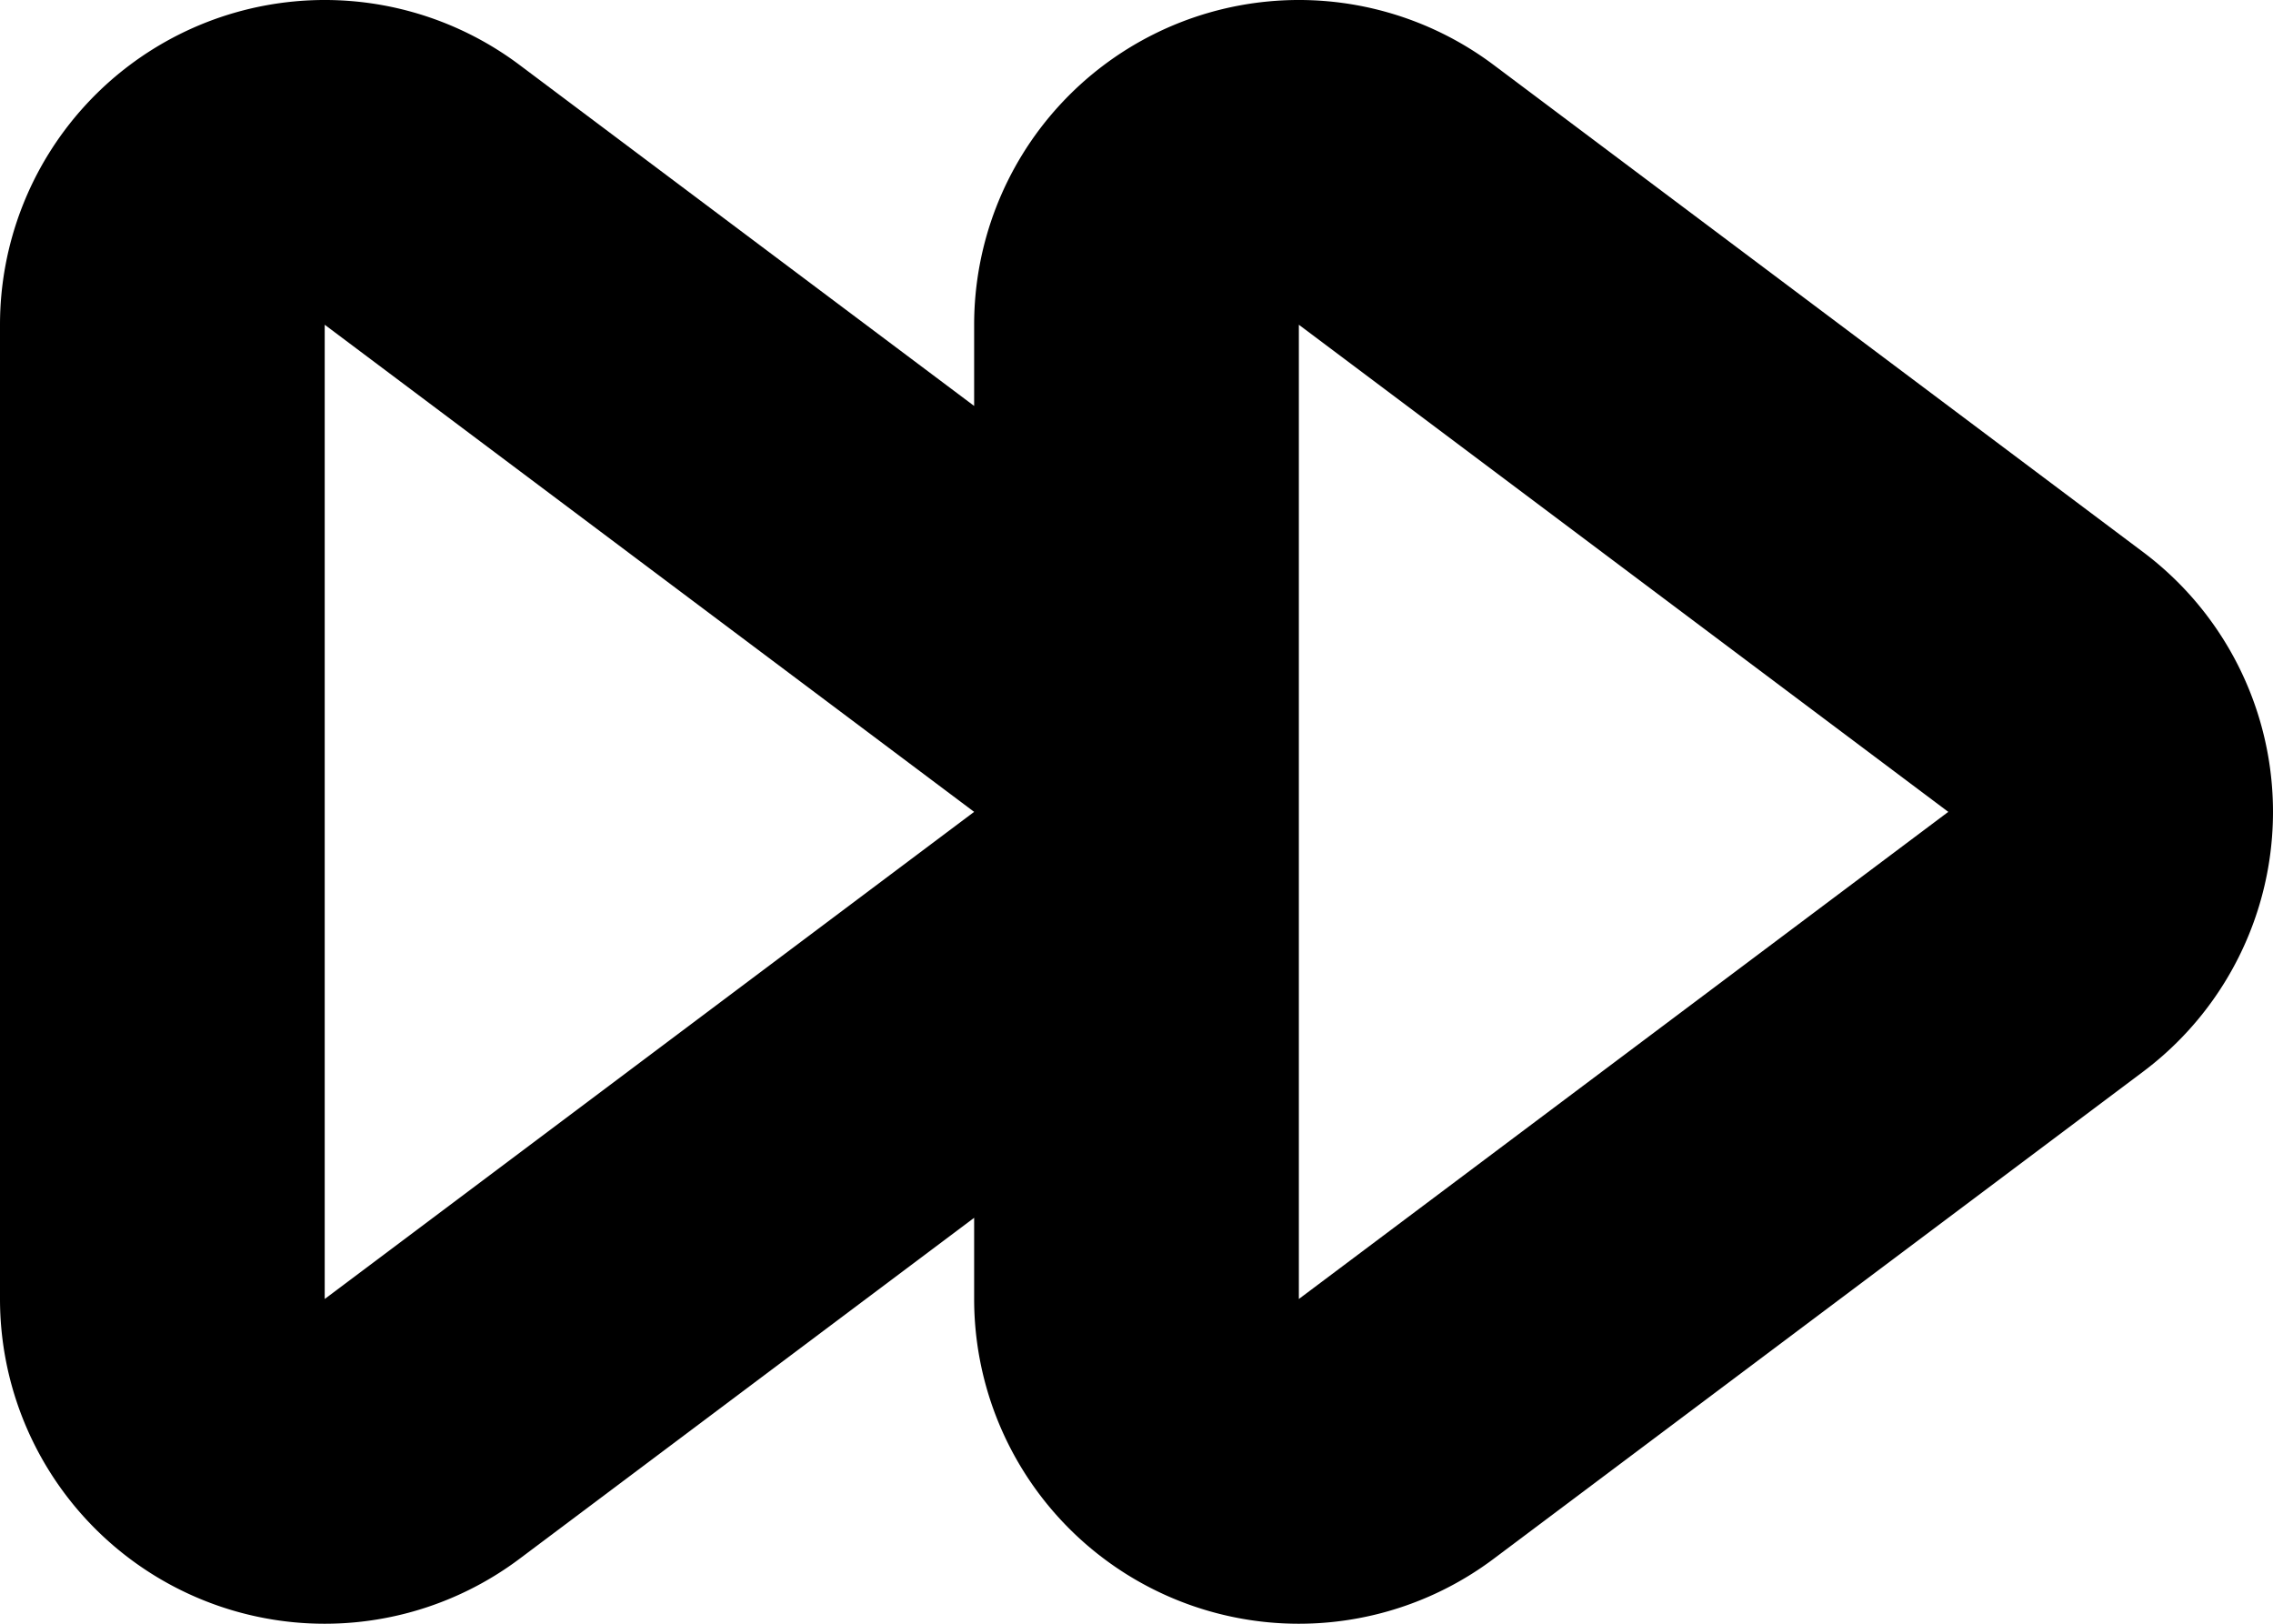 <svg xmlns="http://www.w3.org/2000/svg" width="14" height="10" viewBox="0 0 14 10">
<defs>
    <style>
      .cls-1 {
        fill-rule: evenodd;
      }
    </style>
  </defs>
  <path id="mini_faster" class="cls-1" d="M206.2,742.4l-4-3A2,2,0,0,0,199,741v0.5l-2.8-2.1A2,2,0,0,0,193,741v6a2,2,0,0,0,3.2,1.6l2.8-2.1V747a2,2,0,0,0,3.2,1.6l4-3A2,2,0,0,0,206.2,742.4ZM195,747v-6l4,3Zm6,0v-6l4,3Z" transform="translate(-193 -739)"/>
</svg>
